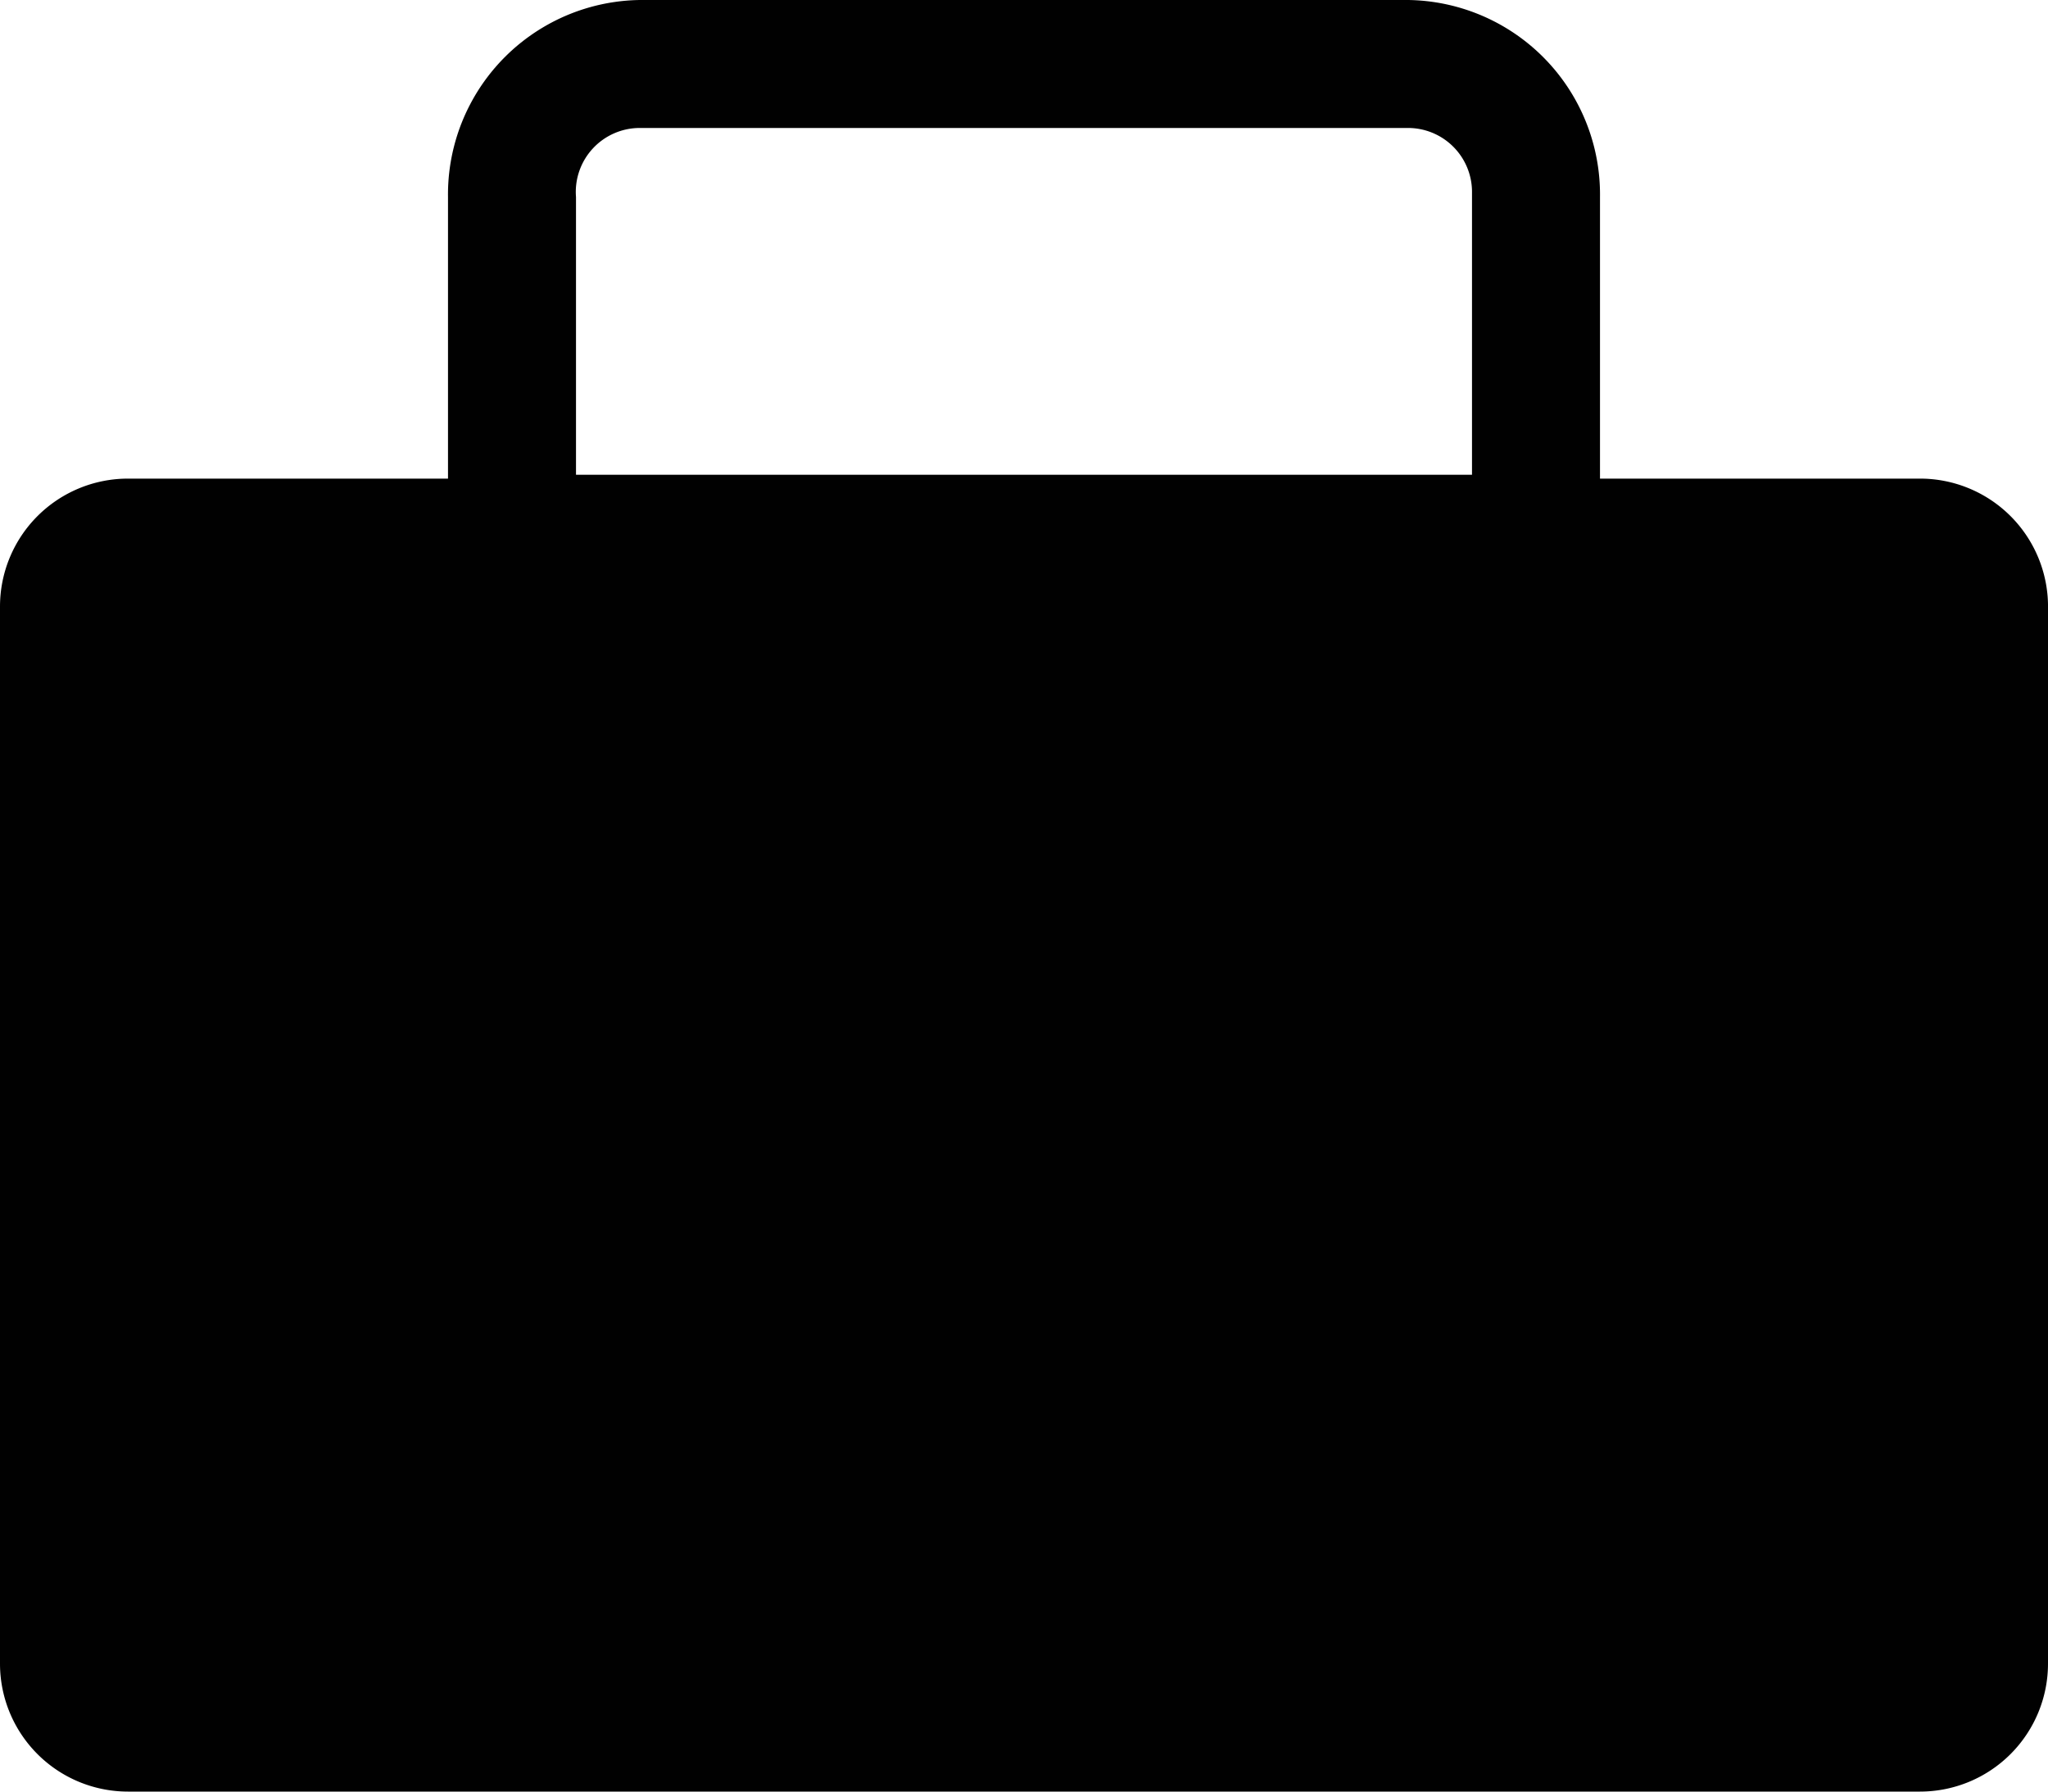 <svg xmlns="http://www.w3.org/2000/svg" viewBox="0 0 16 14"><defs><style>.cls-1{fill:#010101;}</style></defs><g id="Layer_2" data-name="Layer 2"><g id="Layer_1-2" data-name="Layer 1"><path id="lsi-case" class="cls-1" d="M15,3.74H12.5V1.54A1.52,1.52,0,0,0,11,0H5A1.52,1.52,0,0,0,3.5,1.54v2.2H1a1,1,0,0,0-1,1V13a1,1,0,0,0,1,1H15a1,1,0,0,0,1-1V4.76A1,1,0,0,0,15,3.74ZM4.5,1.54A.5.5,0,0,1,5,1h6a.5.5,0,0,1,.5.51v2.2h-7Z"/></g></g></svg>